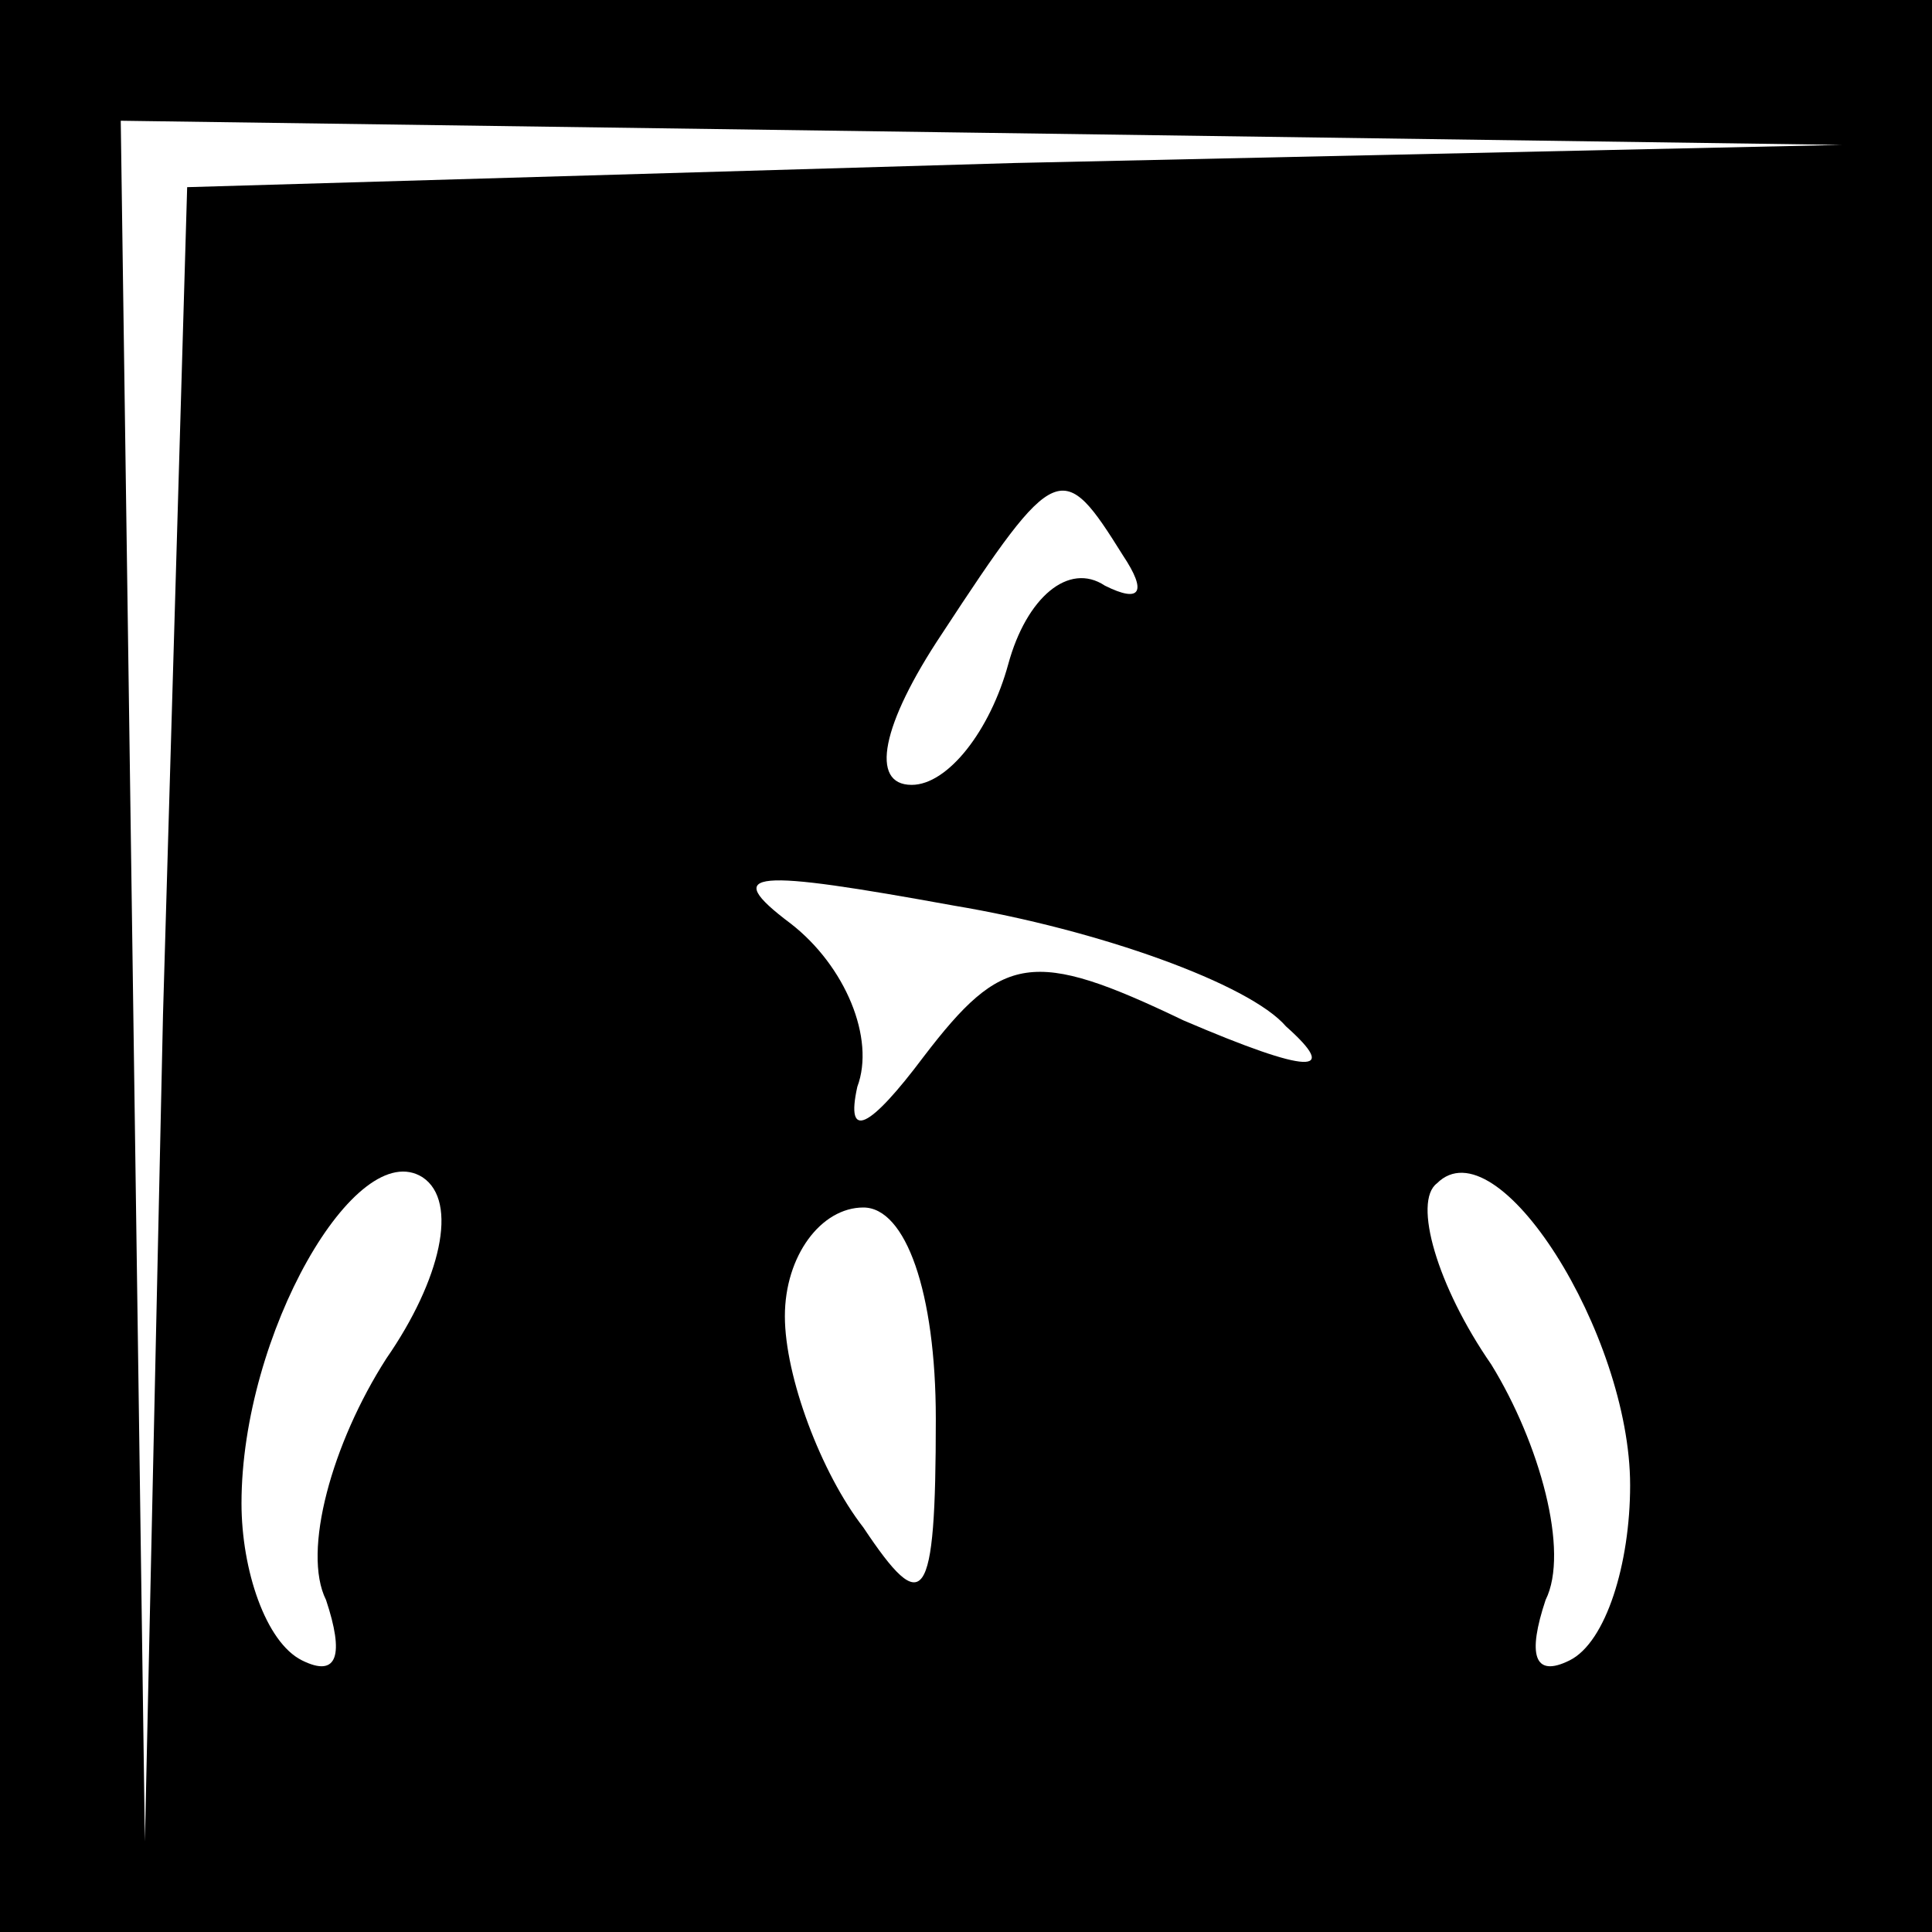 <?xml version="1.0" standalone="no"?>
<!DOCTYPE svg PUBLIC "-//W3C//DTD SVG 20010904//EN"
 "http://www.w3.org/TR/2001/REC-SVG-20010904/DTD/svg10.dtd">
<svg version="1.0" xmlns="http://www.w3.org/2000/svg"
 width="32pt" height="32pt" viewBox="0 0 32 32"
 preserveAspectRatio="xMidYMid meet">
<rect x="0" y="0" width="32" height="32" fill="#808080" stroke="none"/>
<g transform="translate(0,32) scale(0.1,-0.1)"
fill="#000000" stroke="none">
<path fill="#000000" stroke="none" d="M0 160 l0 -160 160 0 160 0 0 160 0
160 -160 0 -160 0 0 -160z"/>
<path fill="#ffffff" stroke="none" d="M168 293 l-137 -4 -4 -137 -3 -137 -2
143 -2 142 143 -2 142 -2 -137 -3z"/>
<path fill="#ffffff" stroke="none" d="M186 228 c4 -6 3 -8 -3 -5 -6 4 -13 -2
-16 -13 -3 -11 -10 -20 -16 -20 -7 0 -5 10 5 25 19 29 20 29 30 13z"/>
<path fill="#ffffff" stroke="none" d="M213 150 c9 -8 4 -8 -17 1 -25 12 -30
11 -43 -6 -9 -12 -13 -14 -11 -5 3 8 -2 20 -11 27 -12 9 -6 9 27 3 24 -4 49
-13 55 -20z"/>
<path fill="#ffffff" stroke="none" d="M64 95 c-9 -14 -14 -32 -10 -40 3 -9 2
-13 -4 -10 -6 3 -10 15 -10 26 0 28 19 61 30 54 6 -4 3 -17 -6 -30z"/>
<path fill="#ffffff" stroke="none" d="M270 74 c0 -13 -4 -26 -10 -29 -6 -3
-7 1 -4 10 4 8 -1 26 -9 39 -9 13 -13 27 -9 30 10 10 32 -25 32 -50z"/>
<path fill="#ffffff" stroke="none" d="M155 85 c0 -31 -2 -33 -12 -18 -7 9
-13 25 -13 35 0 10 6 18 13 18 7 0 12 -14 12 -35z"/>
</g>
</svg>

